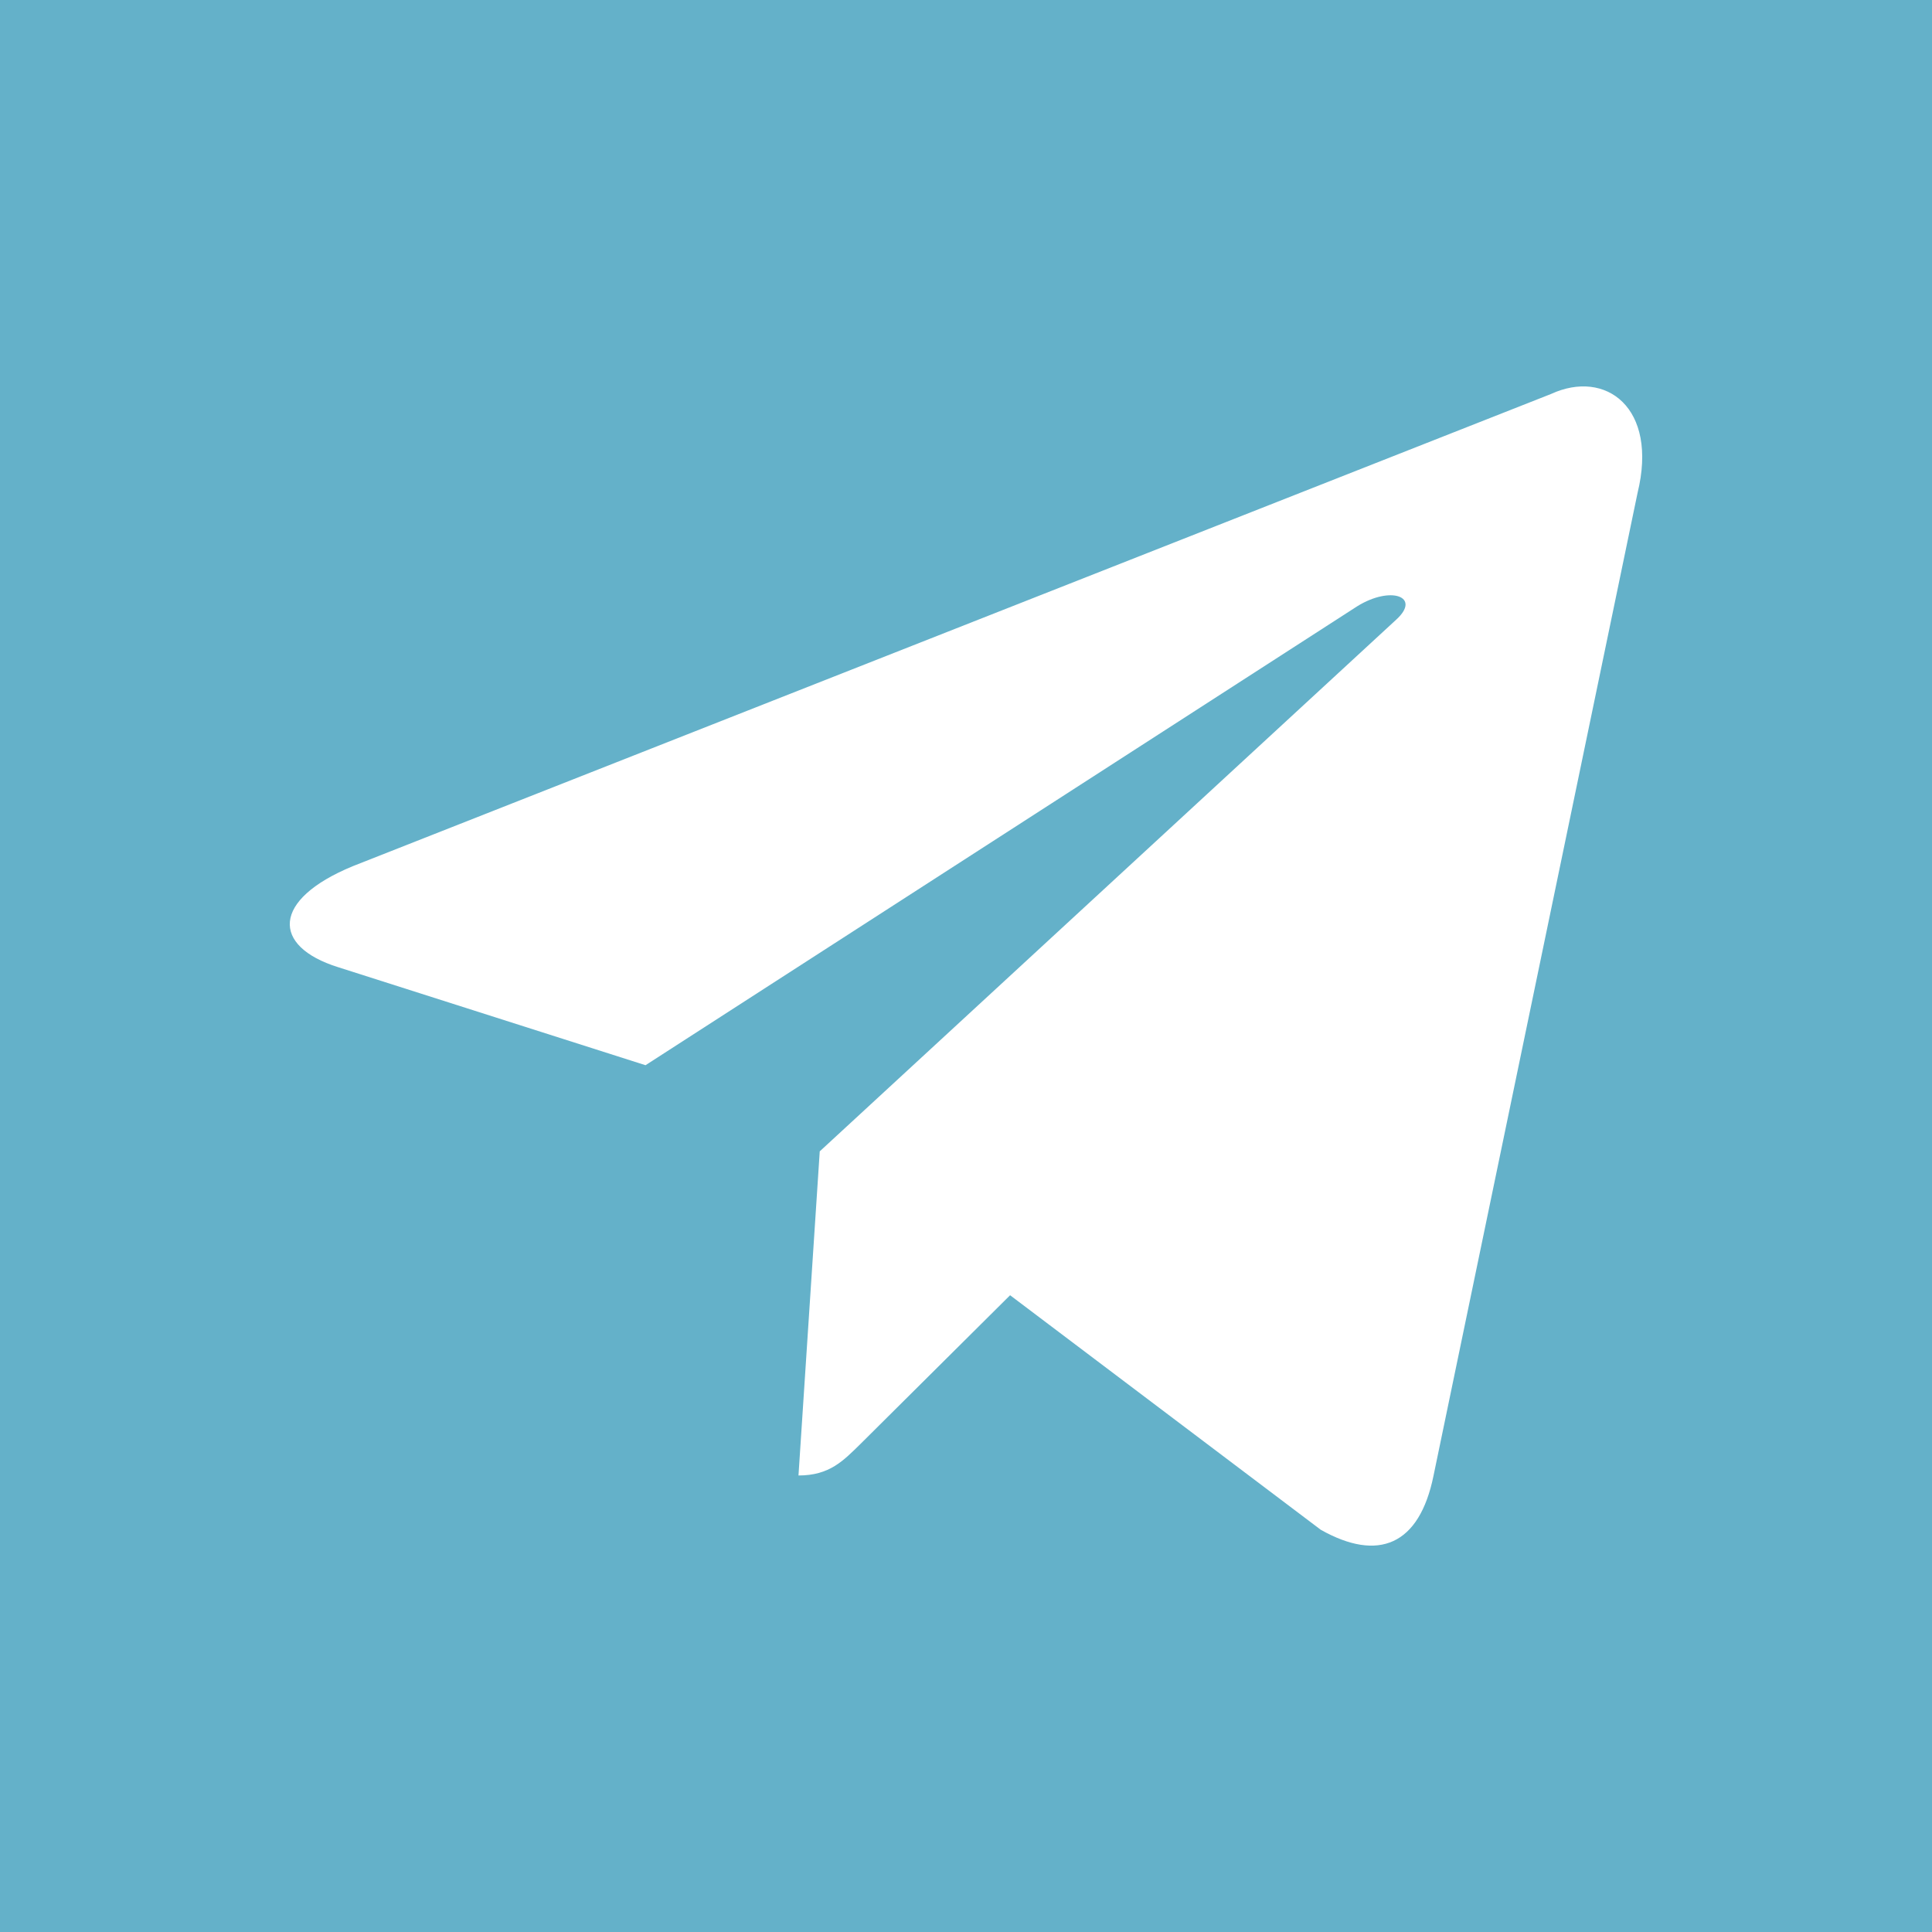 <svg width="17" height="17" viewBox="0 0 17 17" fill="none" xmlns="http://www.w3.org/2000/svg">
<rect width="17" height="17" fill="#64B1C9"/>
<path d="M13.647 3.467L3.106 7.621C2.386 7.917 2.39 8.327 2.974 8.51L5.68 9.373L11.942 5.335C12.238 5.151 12.508 5.25 12.286 5.452L7.213 10.131H7.212L7.213 10.132L7.026 12.983C7.3 12.983 7.42 12.854 7.574 12.703L8.888 11.397L11.622 13.461C12.127 13.745 12.489 13.599 12.614 12.984L14.409 4.338C14.593 3.586 14.128 3.245 13.647 3.467Z" fill="white"/>
</svg>
